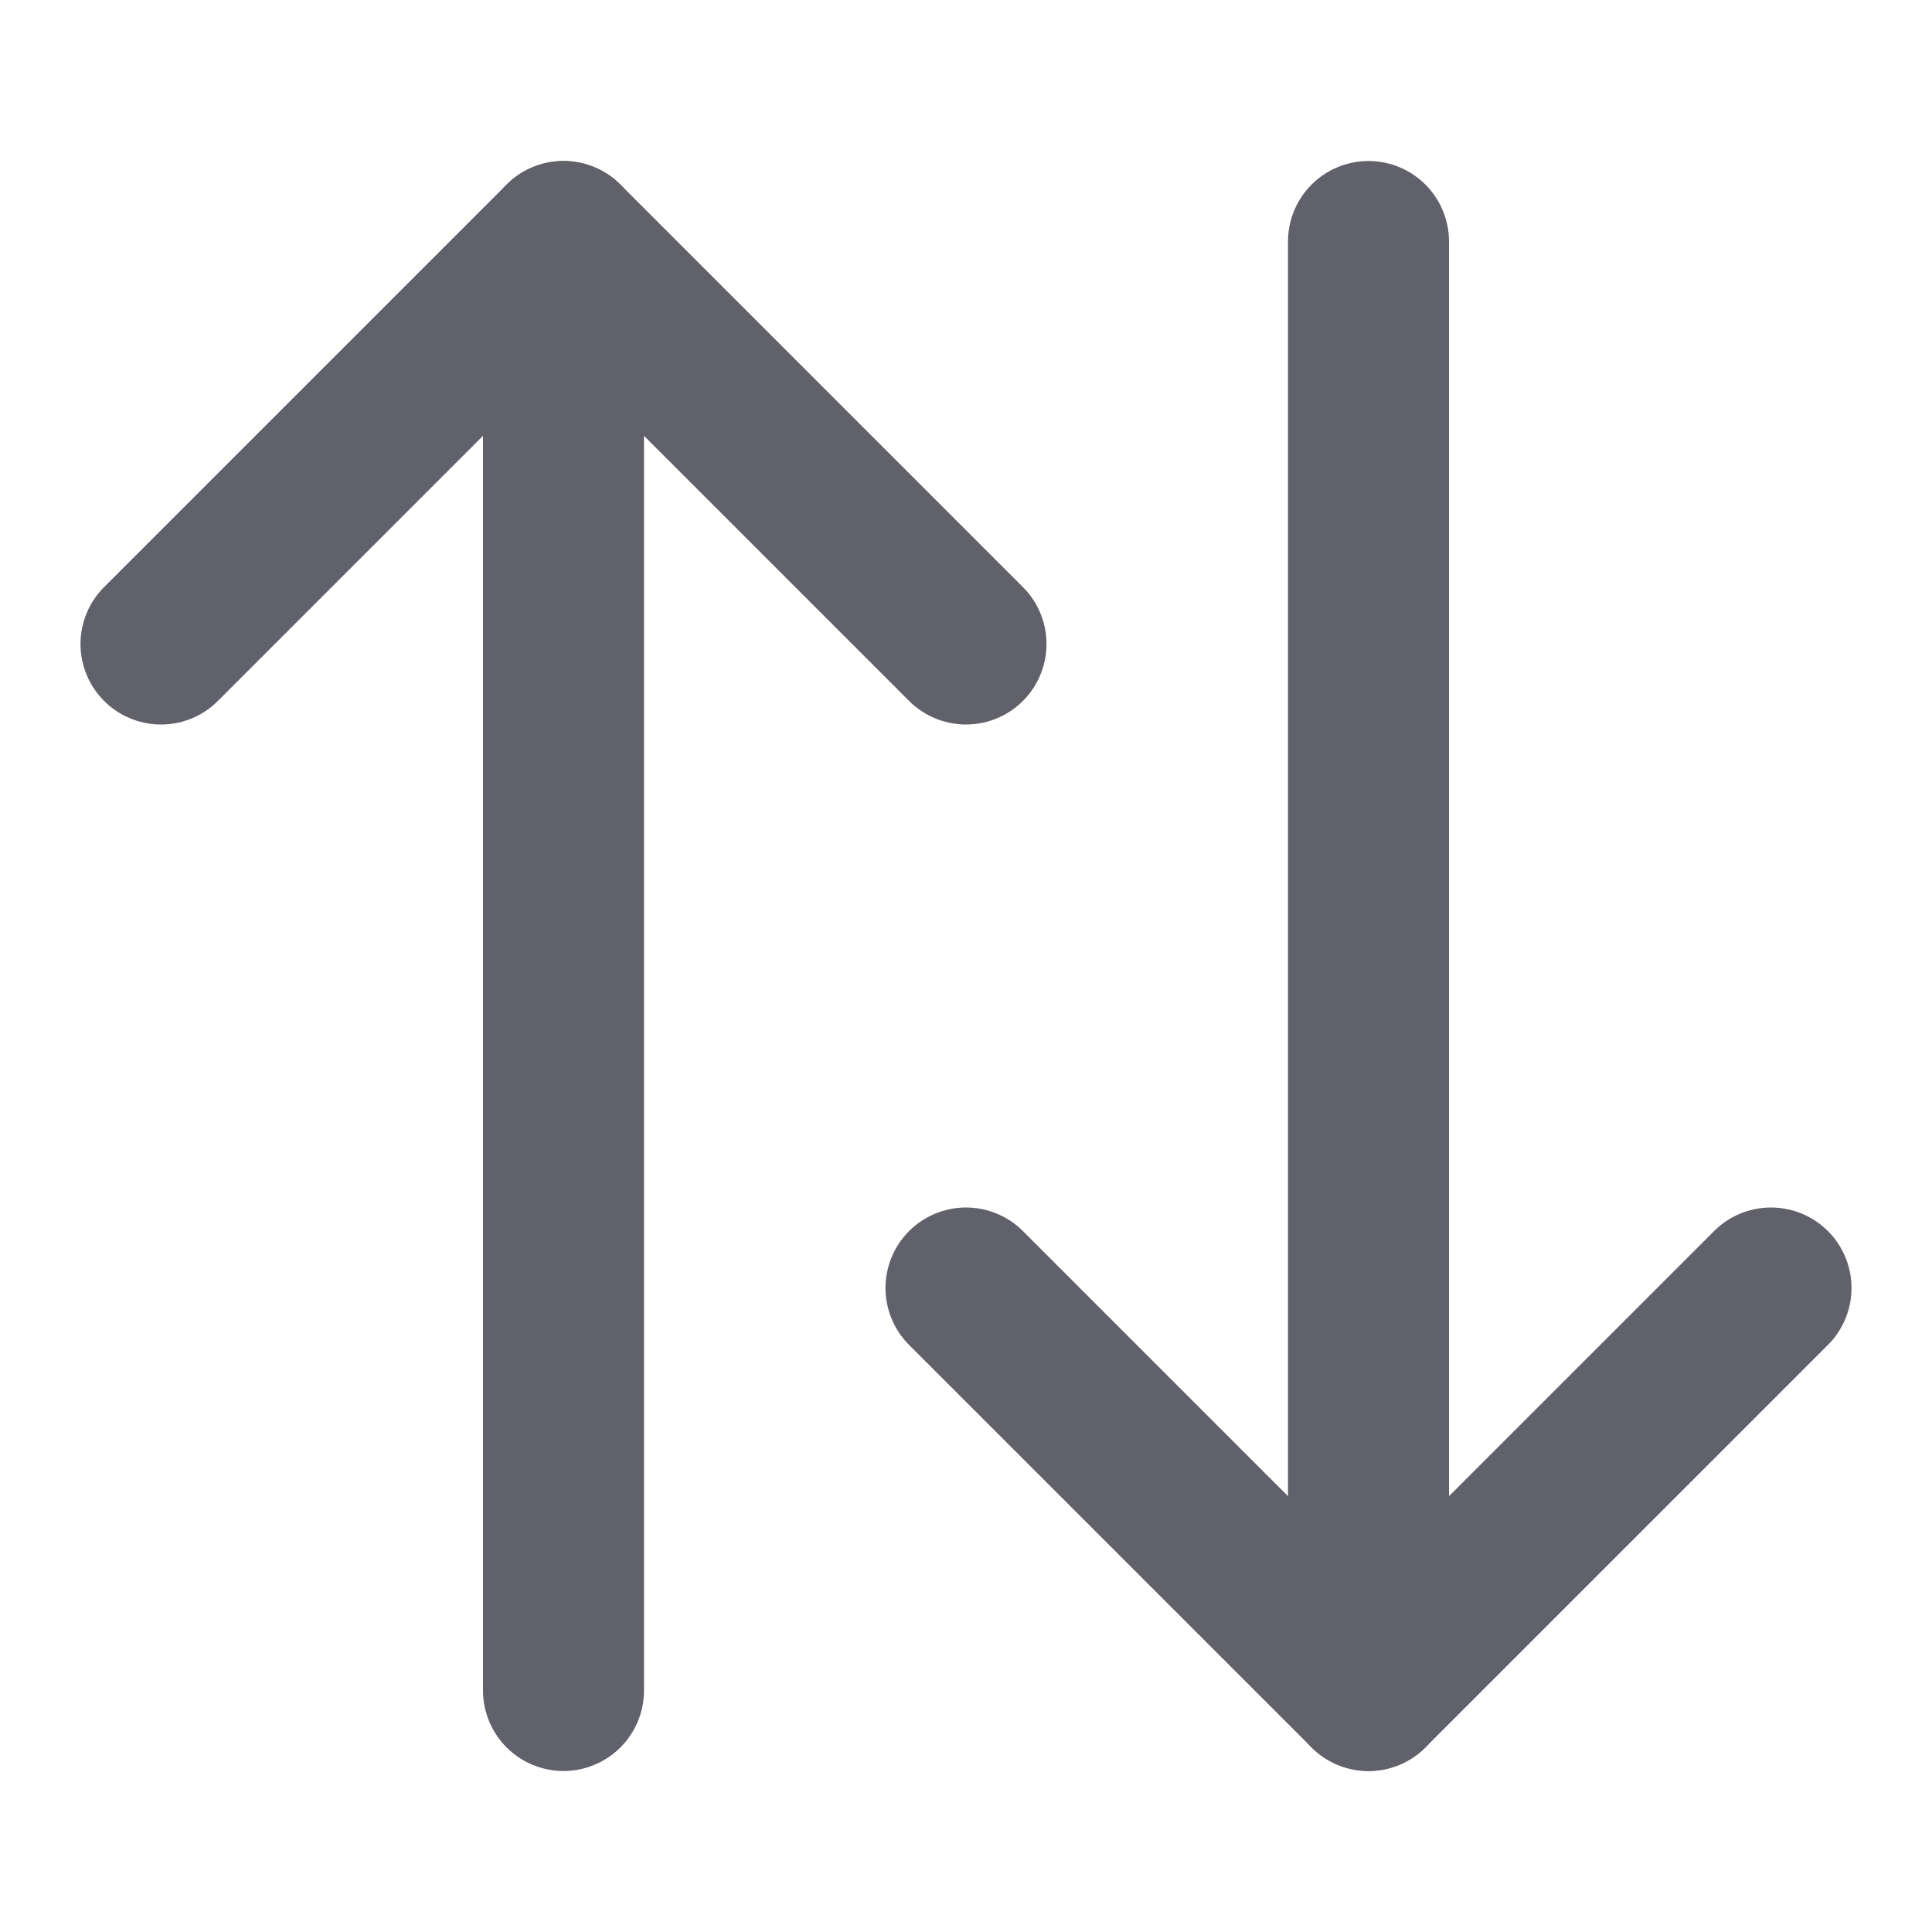<svg xmlns="http://www.w3.org/2000/svg" height="24" width="24" viewBox="0 0 12 12"><g fill="#61616b" class="nc-icon-wrapper"><polyline points="1 4 3.5 1.5 6 4" fill="none" stroke="#61616b" stroke-linecap="round" stroke-linejoin="round"></polyline><line x1="3.5" y1="1.5" x2="3.5" y2="10.5" fill="none" stroke="#61616b" stroke-linecap="round" stroke-linejoin="round"></line><polyline points="11 8 8.5 10.5 6 8" fill="none" stroke="#61616b" stroke-linecap="round" stroke-linejoin="round" data-color="color-2"></polyline><line x1="8.5" y1="10.5" x2="8.5" y2="1.5" fill="none" stroke="#61616b" stroke-linecap="round" stroke-linejoin="round" data-color="color-2"></line></g></svg>